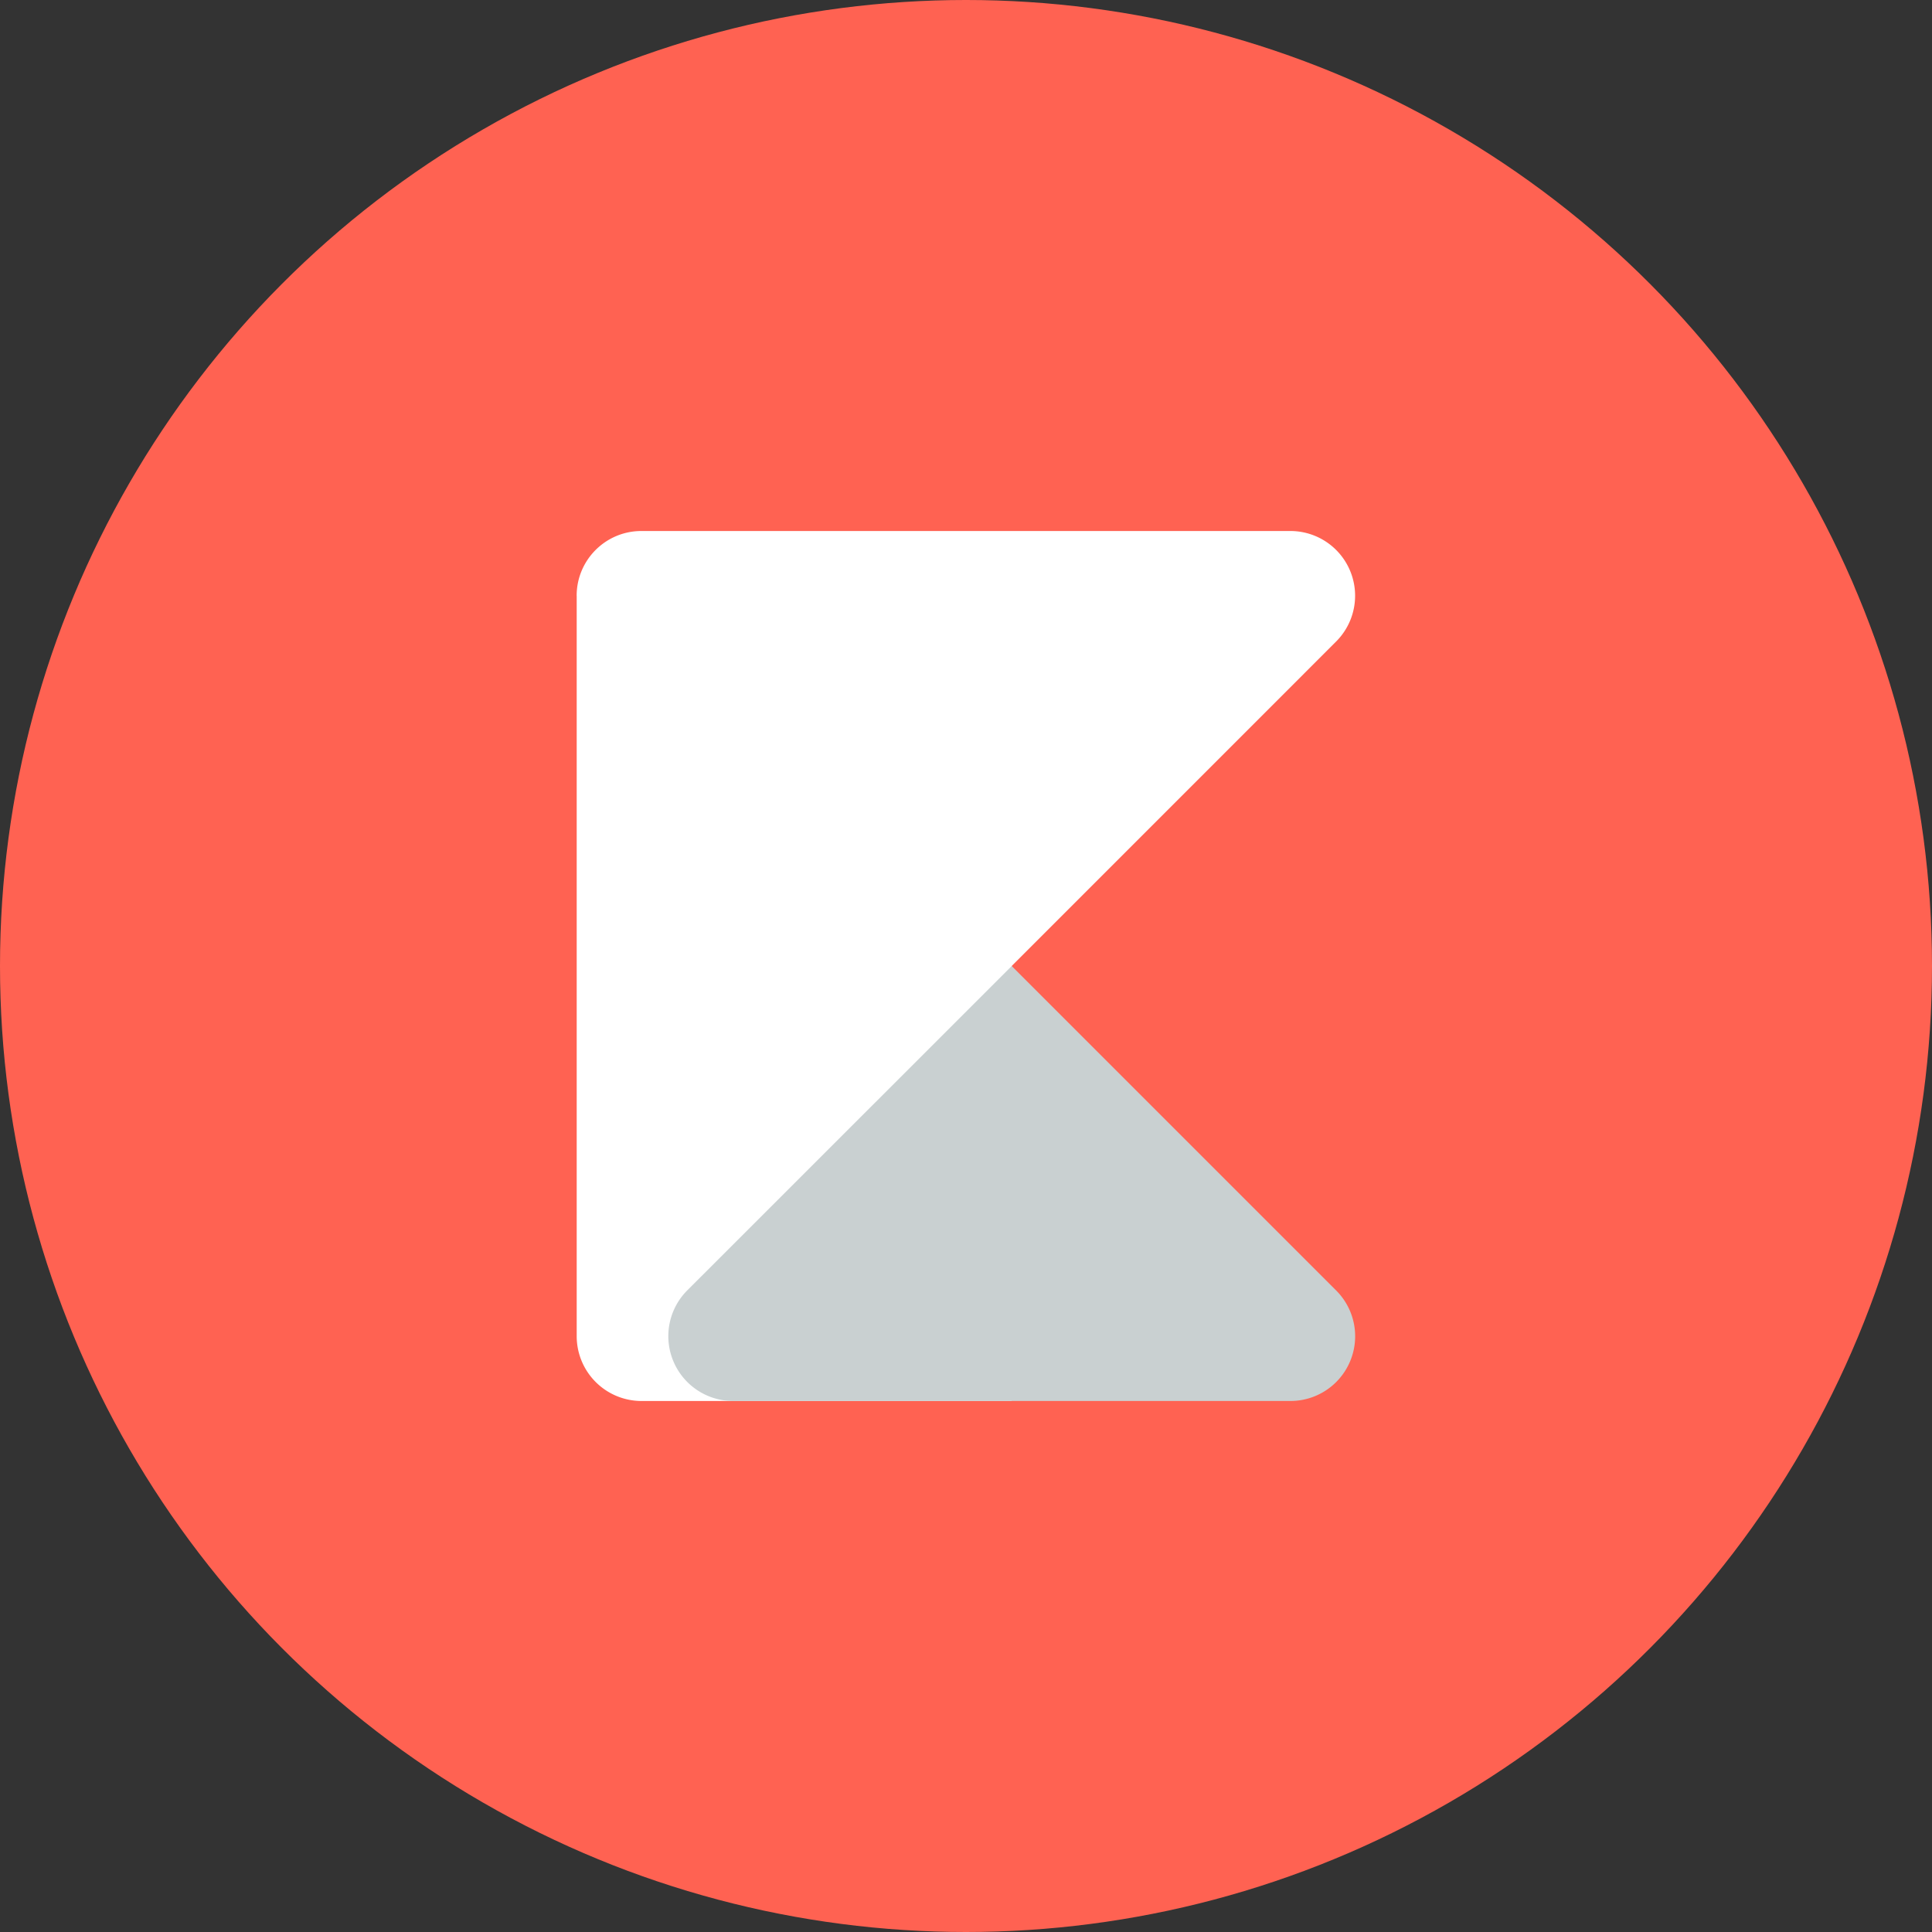 <svg xmlns="http://www.w3.org/2000/svg" viewBox="0 0 40 40" data-testid="kiddomLogo" aria-label="Kiddom Logo" role="img"><rect x="0" y="0" width="40" height="40" fill="#333333" stroke="none"/><g fill-rule="nonzero" fill="none"><circle cx="20" cy="20" r="20" fill="#FF6252"></circle><path fill="#FFF" d="M11.94 12.334v15.332a1.342 1.342 0 001.339 1.34h7.667V20l6.719-6.72a1.34 1.34 0 00-.947-2.286H13.279c-.74 0-1.34.6-1.34 1.34z"></path><path fill="#c9d0d1" d="M20.946 20l6.72 6.72a1.34 1.34 0 01-.948 2.286H15.174a1.342 1.342 0 01-.948-2.287L20.947 20z"></path></g></svg>